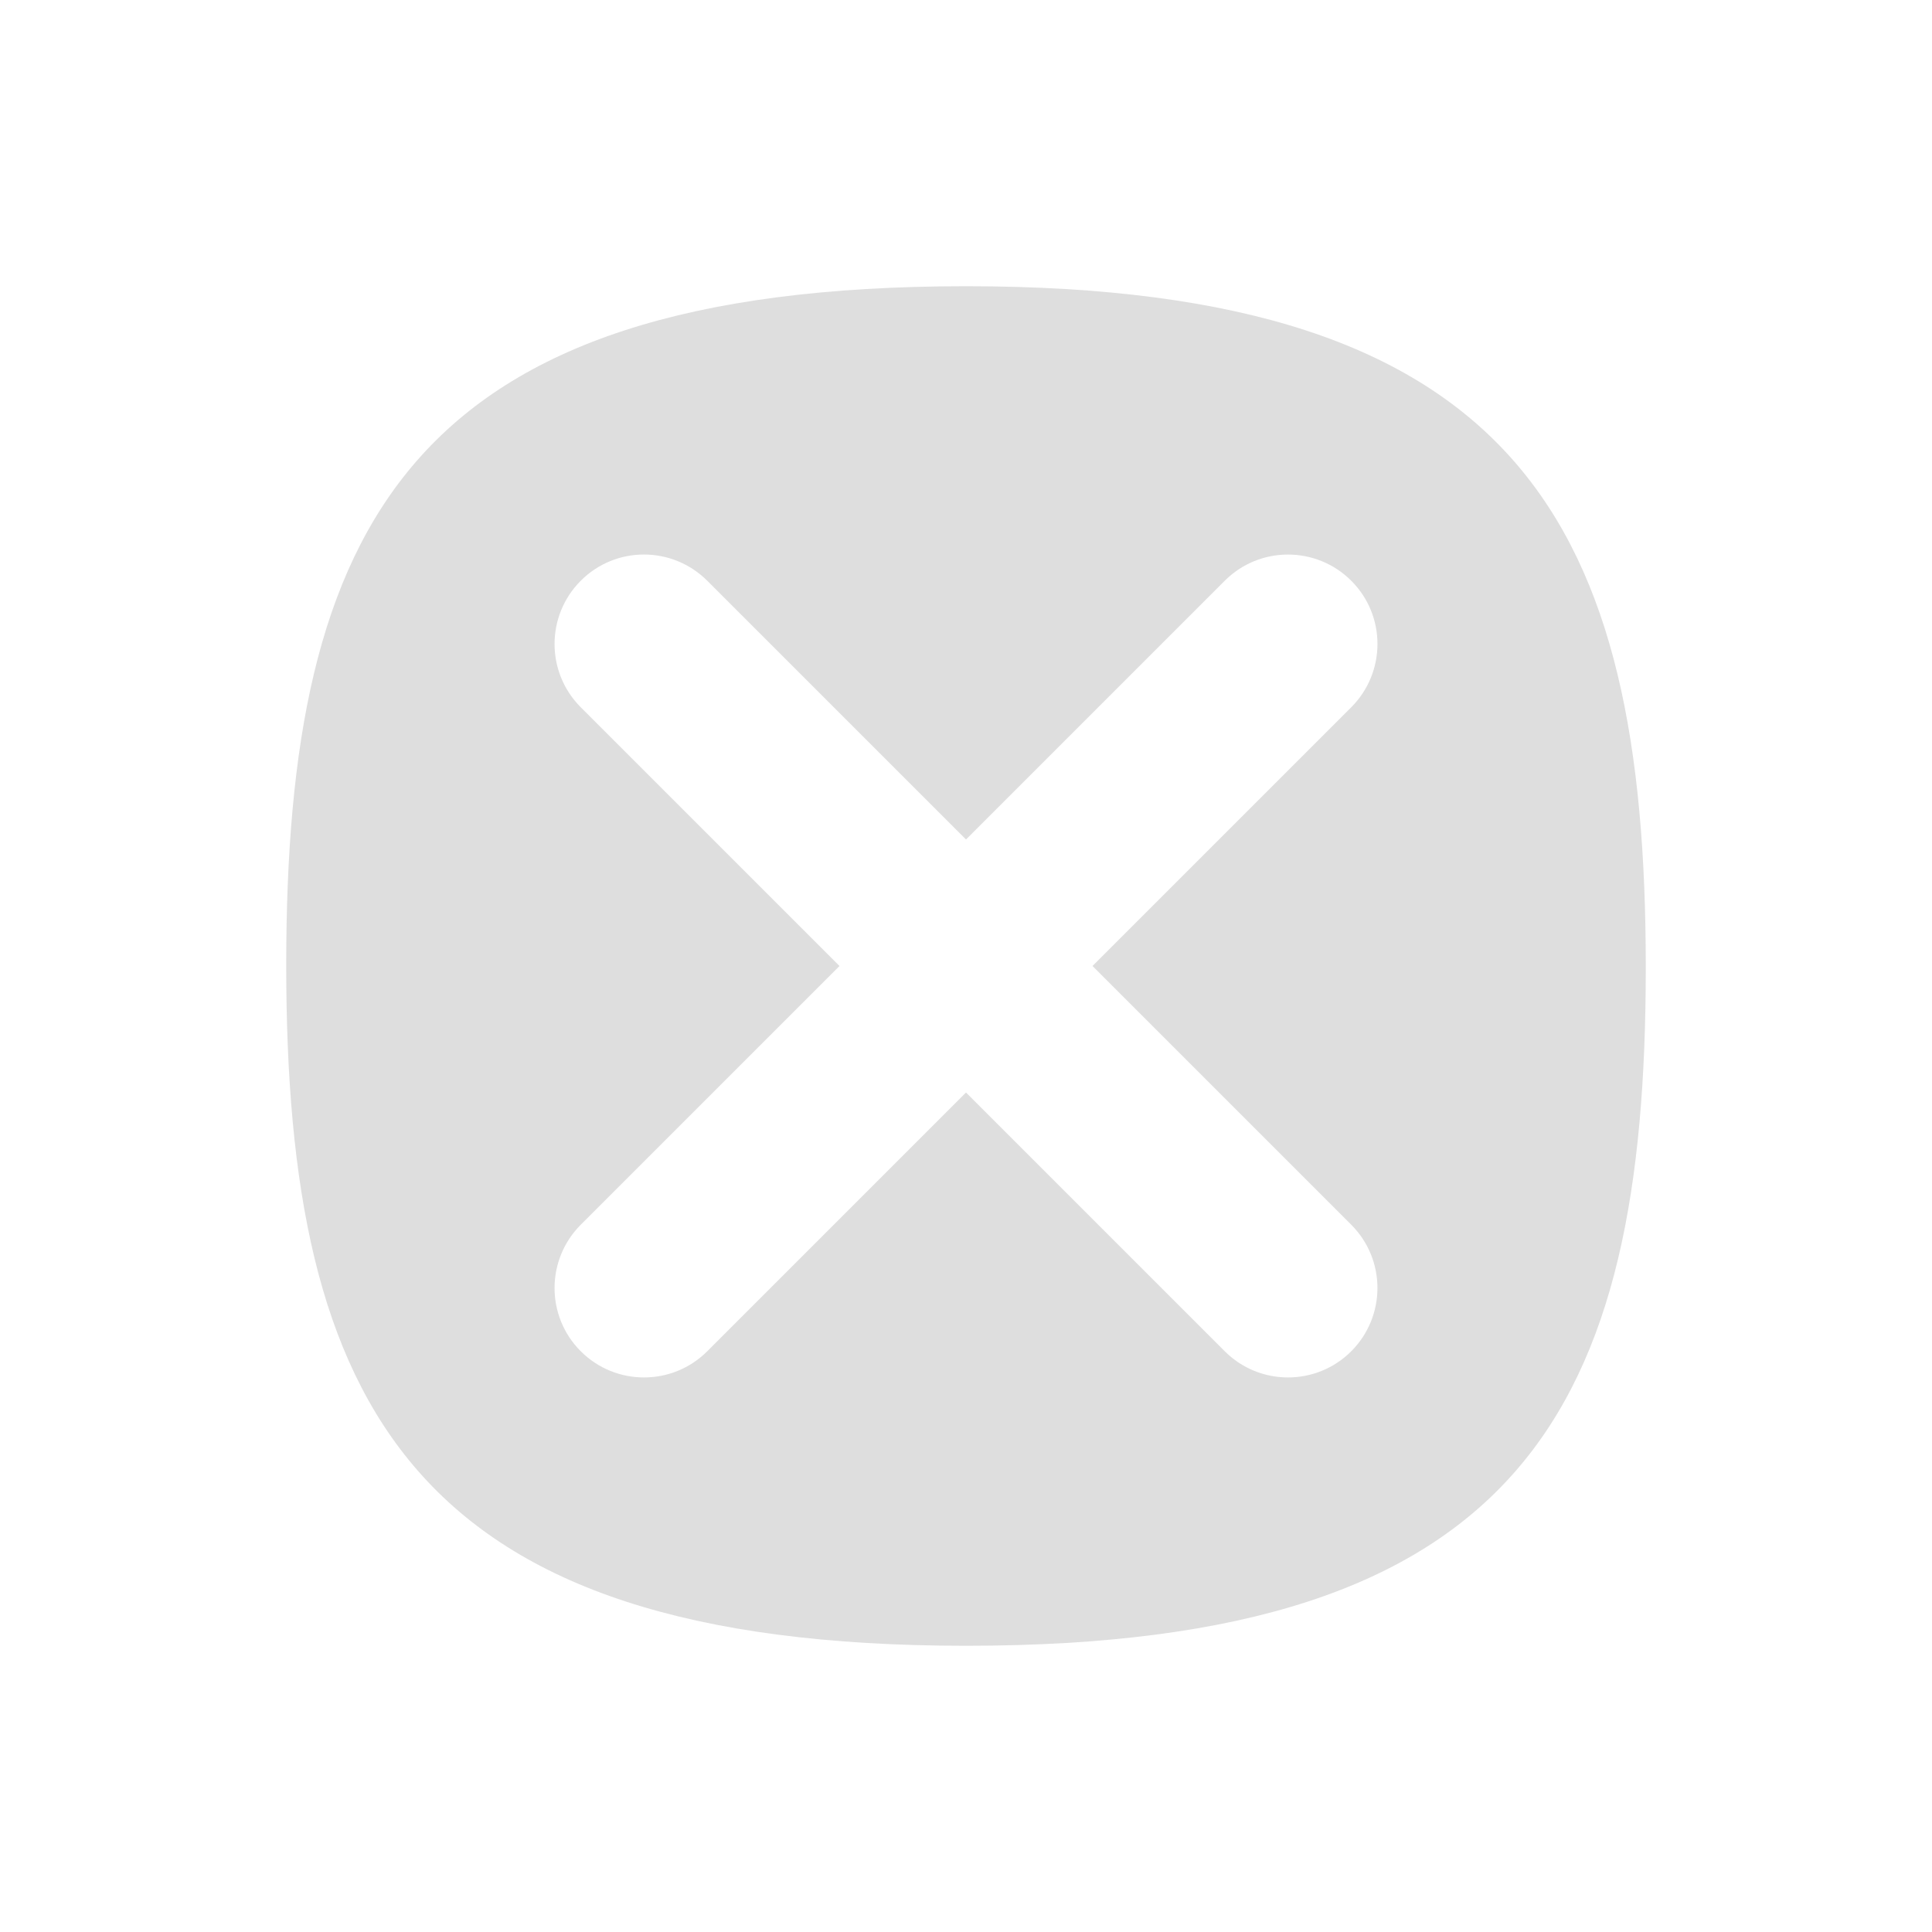 <?xml version="1.0" encoding="UTF-8"?>
<svg xmlns="http://www.w3.org/2000/svg" xmlns:xlink="http://www.w3.org/1999/xlink" baseProfile="tiny" contentScriptType="text/ecmascript" contentStyleType="text/css" height="27px" preserveAspectRatio="xMidYMid meet" version="1.1" viewBox="0 0 27 27" width="27px" x="0px" y="0px" zoomAndPan="magnify">
<rect fill="none" height="27" width="27"/>
<path d="M 13.5 4.0 C 5.701 4.0 4.0 7.341 4.0 13.49 C 4.0 19.656 5.746 23.0 13.5 23.0 C 21.302 23.0 23.0 19.665 23.0 13.517 C 23.0 7.349 21.256 4.0 13.5 4.0 z M 18.884 17.116 C 19.372 17.604 19.372 18.395 18.884 18.884 C 18.64 19.128 18.32 19.25 18.0 19.25 C 17.68 19.25 17.36 19.128 17.116 18.884 L 13.5 15.268 L 9.884 18.884 C 9.64 19.128 9.32 19.25 9.0 19.25 C 8.68 19.25 8.36 19.128 8.116 18.884 C 7.628 18.396 7.628 17.605 8.116 17.116 L 11.732 13.5 L 8.116 9.884 C 7.628 9.396 7.628 8.605 8.116 8.116 C 8.604 7.627 9.395 7.628 9.884 8.116 L 13.5 11.732 L 17.116 8.116 C 17.604 7.628 18.395 7.628 18.884 8.116 C 19.373 8.604 19.372 9.395 18.884 9.884 L 15.268 13.5 L 18.884 17.116 z " fill="#dedede" fill-opacity="1"/>
<defs>
<linearGradient gradientUnits="userSpaceOnUse" x1="13.501" x2="13.501" xlink:actuate="onLoad" xlink:show="other" xlink:type="simple" y1="23" y2="4">
<stop offset="0" stop-color="#d0cbc5"/>
<stop offset="1" stop-color="#fcfcf9"/>
</linearGradient>
</defs>
</svg>
